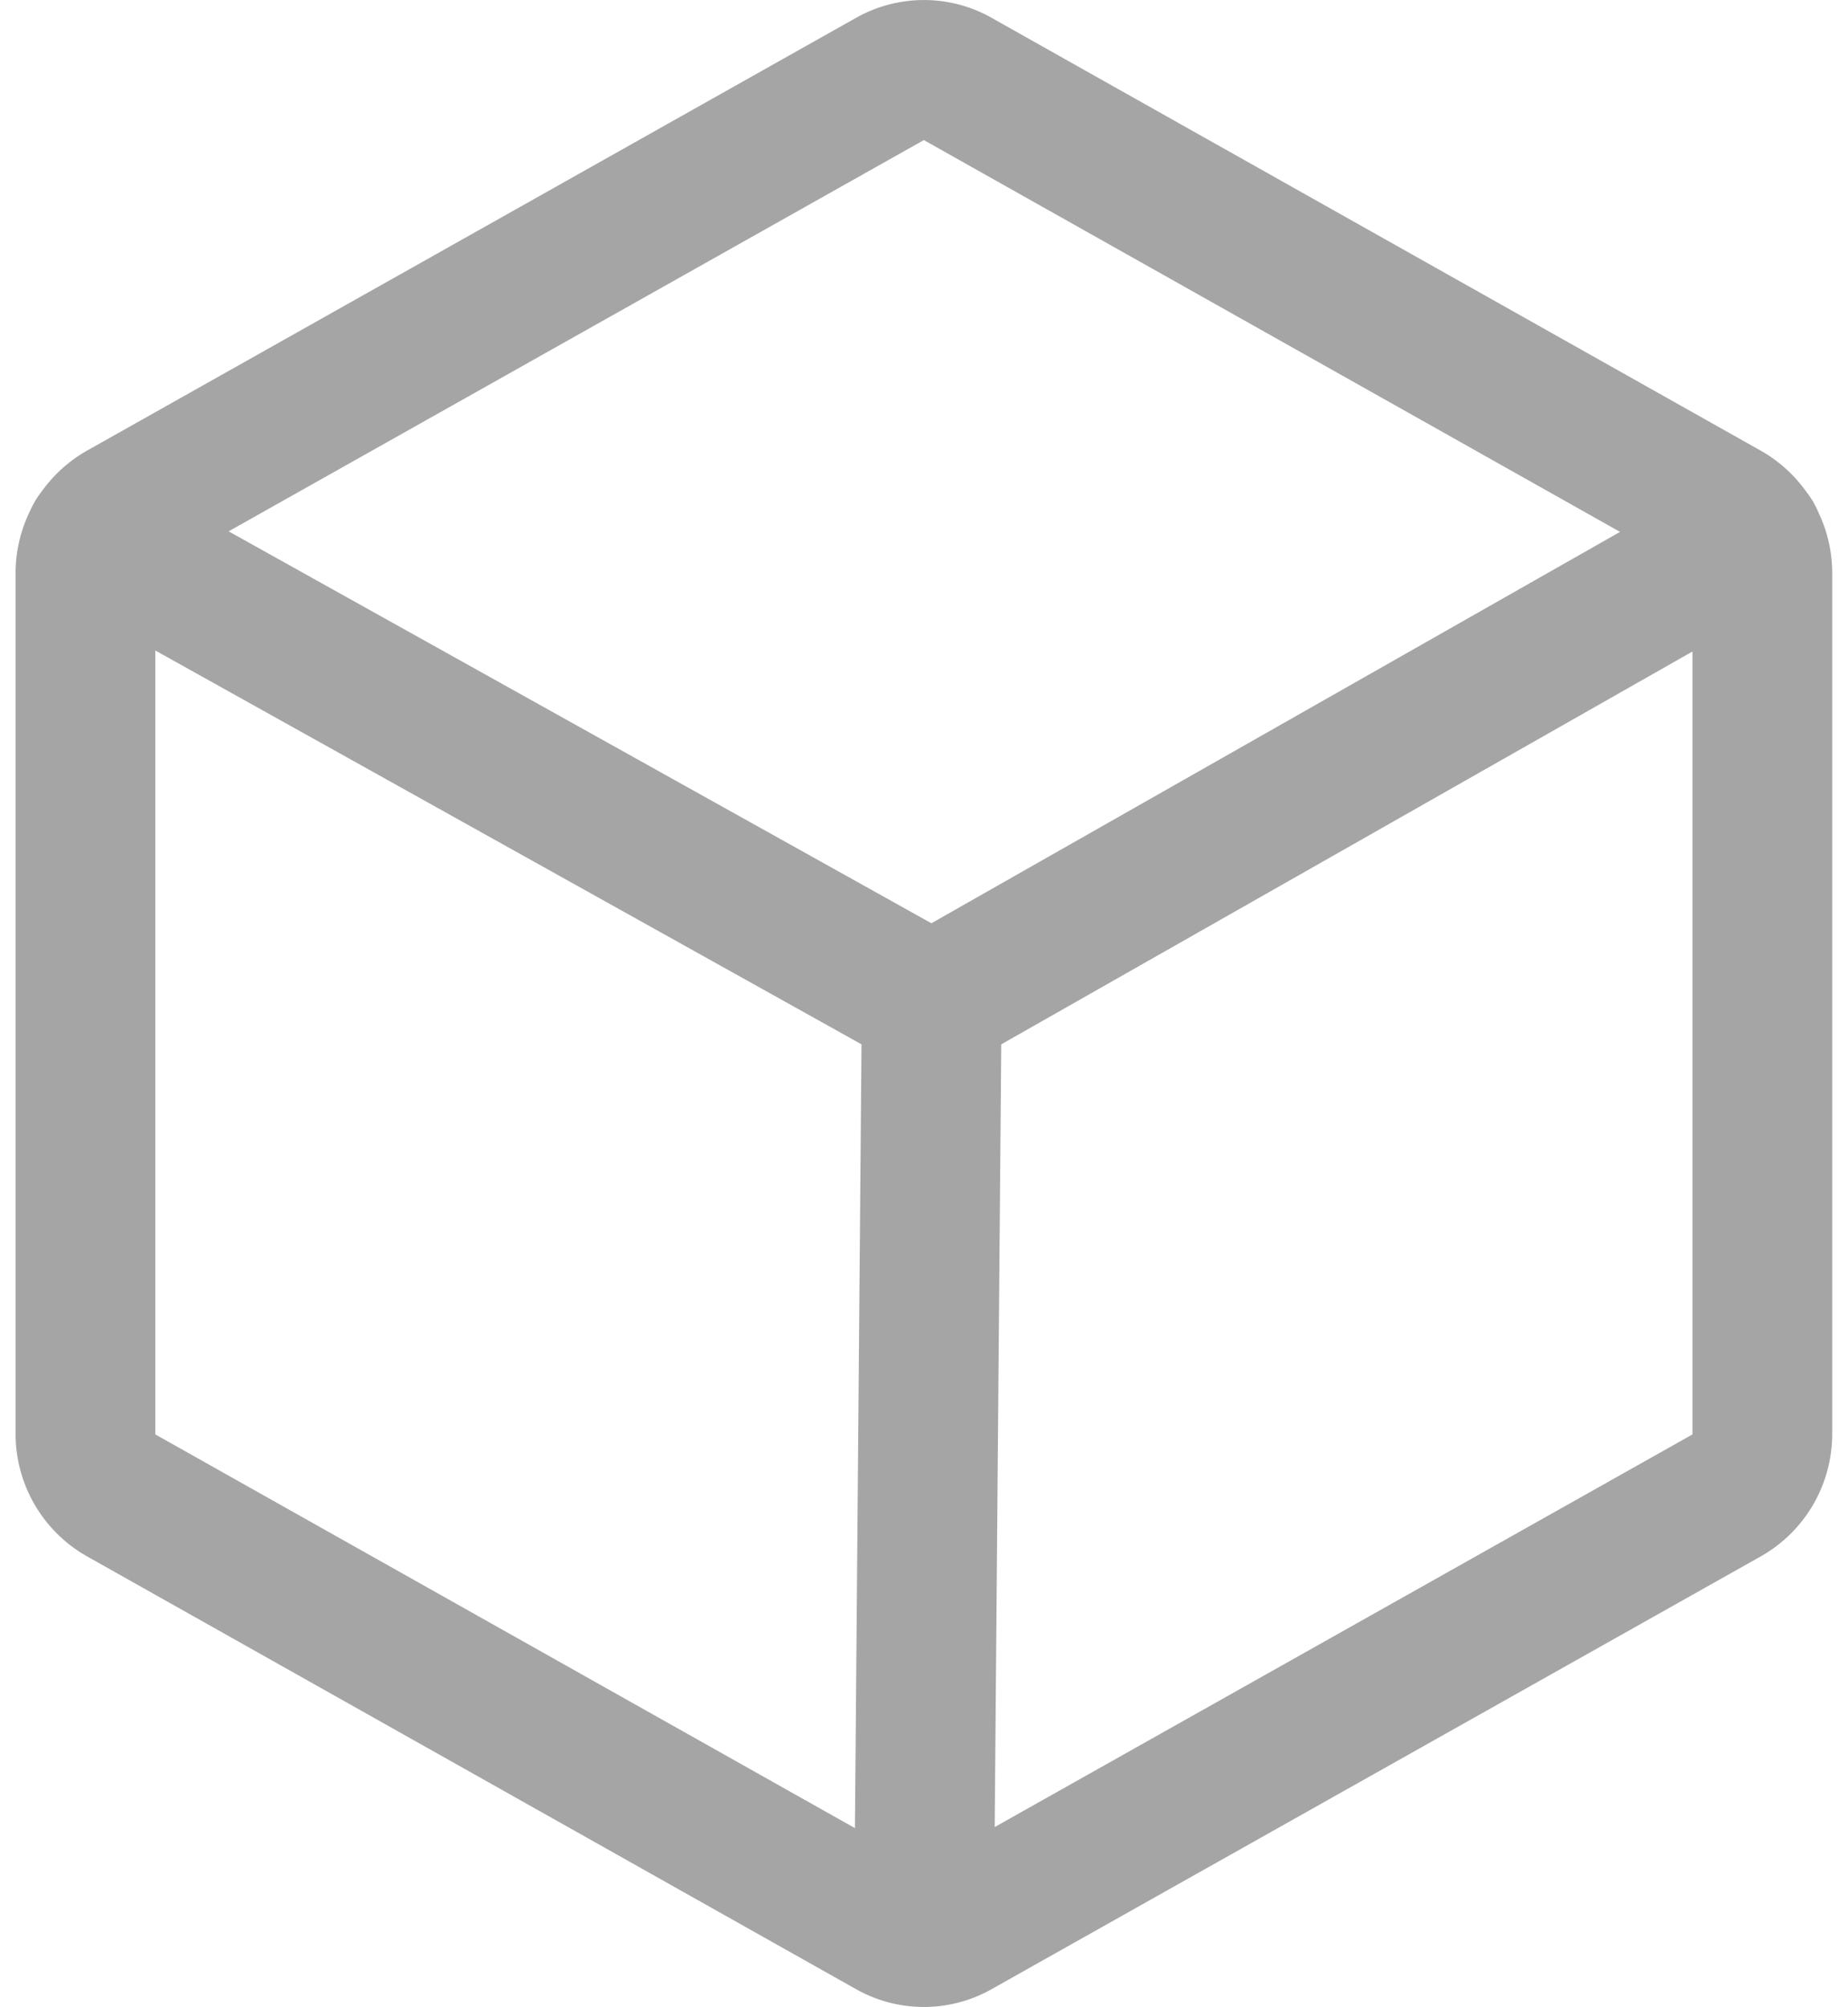<svg xmlns="http://www.w3.org/2000/svg" width="26.449" height="28.714" viewBox="0 0 26.449 28.714">
  <g id="Gruppe_22" data-name="Gruppe 22" transform="translate(-2.777 -1.644)">
    <path id="Pfad_61" data-name="Pfad 61" d="M28,22.163V9.838a1.012,1.012,0,0,0-.513-.875l-11-6.188a.975.975,0,0,0-.975,0l-11,6.188A1.013,1.013,0,0,0,4,9.838V22.163a1.012,1.012,0,0,0,.512.875l11,6.188a.975.975,0,0,0,.975,0l11-6.187A1.012,1.012,0,0,0,28,22.163Z" fill="none" stroke="#a5a5a5" stroke-linecap="round" stroke-linejoin="round" stroke-width="2"/>
    <path id="Pfad_62" data-name="Pfad 62" d="M27.862,9.325,16.112,16,4.138,9.325" fill="none" stroke="#a5a5a5" stroke-linecap="round" stroke-linejoin="round" stroke-width="2"/>
    <path id="Pfad_63" data-name="Pfad 63" d="M16.112,16,16,29.35" fill="none" stroke="#a5a5a5" stroke-linecap="round" stroke-linejoin="round" stroke-width="2"/>
  </g>
</svg>
